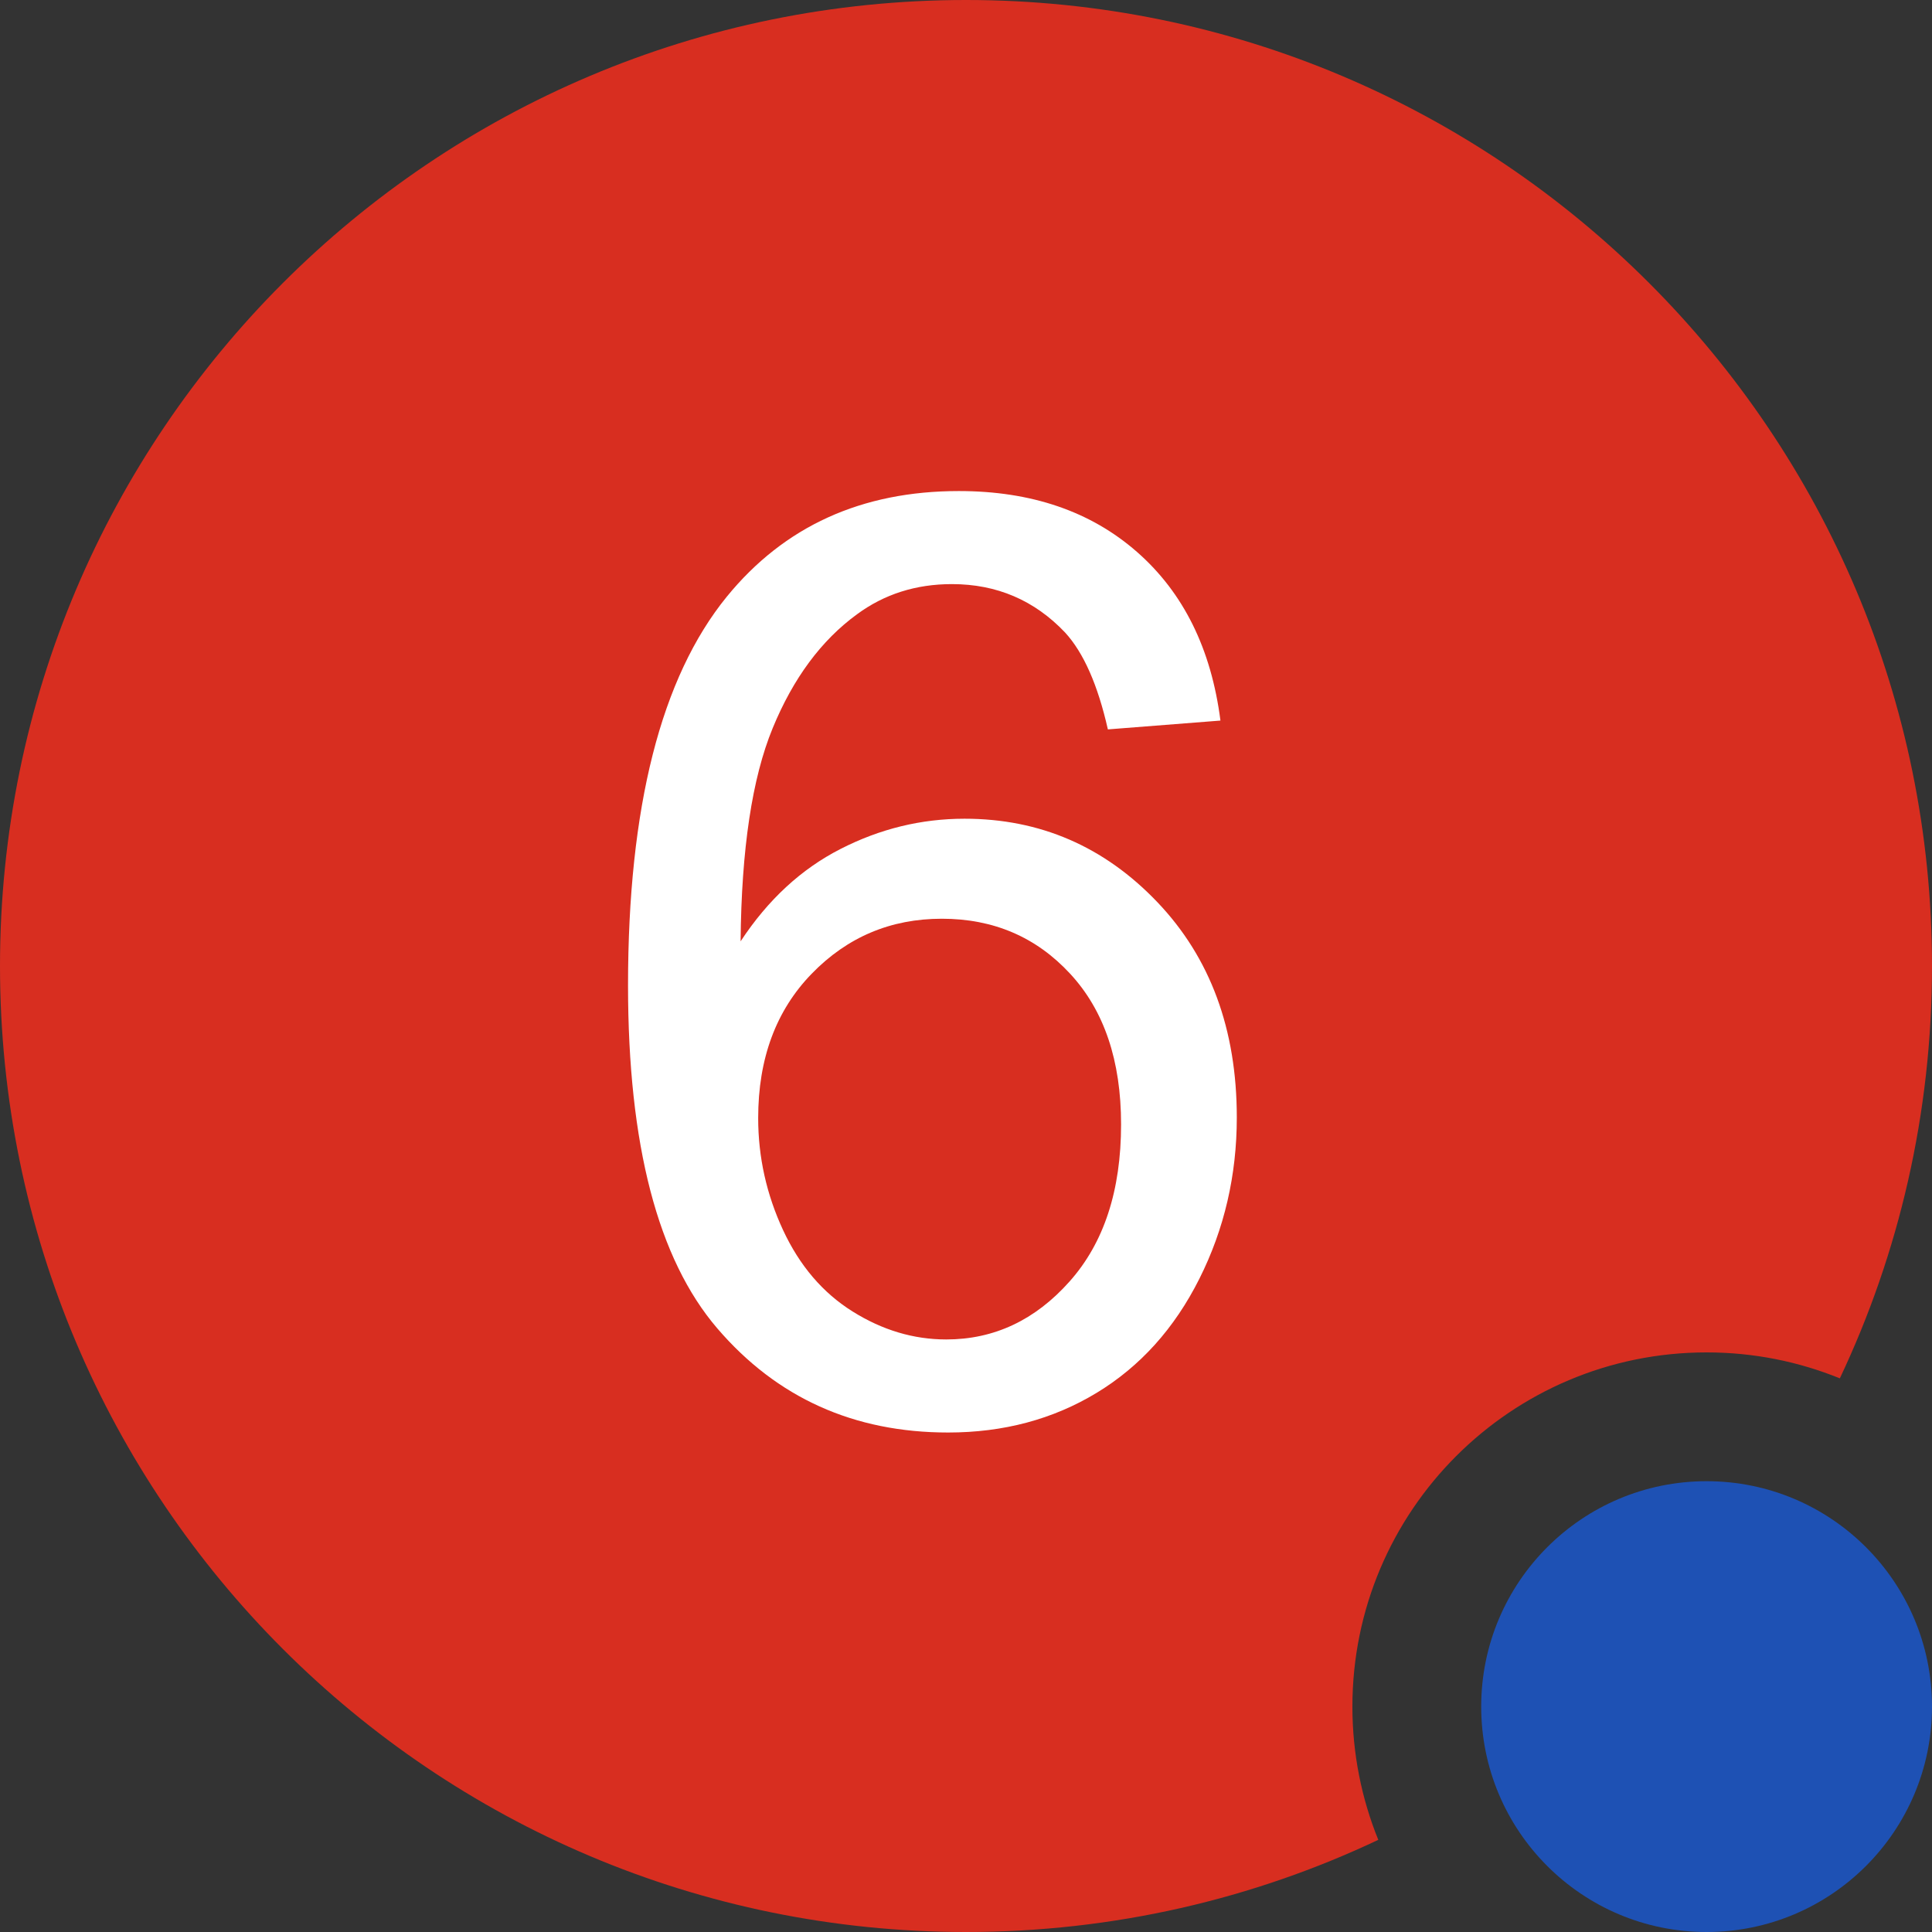 <?xml version="1.0" encoding="UTF-8"?>
<svg width="30px" height="30px" viewBox="0 0 30 30" version="1.1" xmlns="http://www.w3.org/2000/svg" xmlns:xlink="http://www.w3.org/1999/xlink">
    <rect x="0" y="0" width="30" height="30" fill="#333333" stroke="none"/>
    <!-- Generator: Sketch 61.2 (89653) - https://sketch.com -->
    <title>com_zyxz_lz_6l</title>
    <desc>Created with Sketch.</desc>
    <g id="页面-1" stroke="none" stroke-width="1" fill="none" fill-rule="evenodd">
        <g id="珠盘" transform="translate(-846, -525)">
            <g id="com_zyxz_lz_6l" transform="translate(846, 525)">
                <path d="M15,0 C23.284,0 30,6.716 30,15 C30,17.291 29.487,19.461 28.569,21.403 C27.93,21.143 27.232,21 26.5,21 C23.462,21 21,23.462 21,26.5 C21,27.232 21.143,27.93 21.402,28.569 C19.461,29.487 17.291,30 15,30 C6.716,30 0,23.284 0,15 C0,6.716 6.716,0 15,0 Z" id="形状结合备份-6" fill="#D82E20"></path>
                <path d="M14.723,22.244 C15.582,22.244 16.35,22.039 17.027,21.629 C17.704,21.219 18.237,20.628 18.624,19.856 C19.011,19.085 19.205,18.25 19.205,17.352 C19.205,15.984 18.793,14.869 17.97,14.007 C17.146,13.144 16.148,12.713 14.977,12.713 C14.306,12.713 13.665,12.869 13.053,13.182 C12.441,13.494 11.923,13.973 11.5,14.617 C11.513,13.185 11.679,12.081 11.998,11.307 C12.317,10.532 12.753,9.943 13.307,9.539 C13.73,9.227 14.221,9.07 14.781,9.07 C15.478,9.07 16.064,9.321 16.539,9.822 C16.826,10.135 17.047,10.636 17.203,11.326 L17.203,11.326 L18.951,11.189 C18.808,10.076 18.377,9.204 17.657,8.572 C16.938,7.941 16.015,7.625 14.889,7.625 C13.378,7.625 12.177,8.172 11.285,9.266 C10.263,10.522 9.752,12.534 9.752,15.301 C9.752,17.775 10.214,19.55 11.139,20.628 C12.063,21.705 13.258,22.244 14.723,22.244 Z M14.693,20.799 C14.186,20.799 13.701,20.654 13.238,20.364 C12.776,20.075 12.416,19.653 12.159,19.1 C11.902,18.546 11.773,17.967 11.773,17.361 C11.773,16.437 12.05,15.69 12.604,15.12 C13.157,14.55 13.831,14.266 14.625,14.266 C15.426,14.266 16.09,14.55 16.617,15.12 C17.145,15.69 17.408,16.469 17.408,17.459 C17.408,18.488 17.141,19.301 16.607,19.9 C16.074,20.499 15.436,20.799 14.693,20.799 Z" id="6" fill="#FFFFFF" fill-rule="nonzero"></path>
                <circle id="椭圆形备份-7" fill="#1E51B4" cx="26.5" cy="26.5" r="3.5"></circle>
            </g>
        </g>
    </g>
</svg>